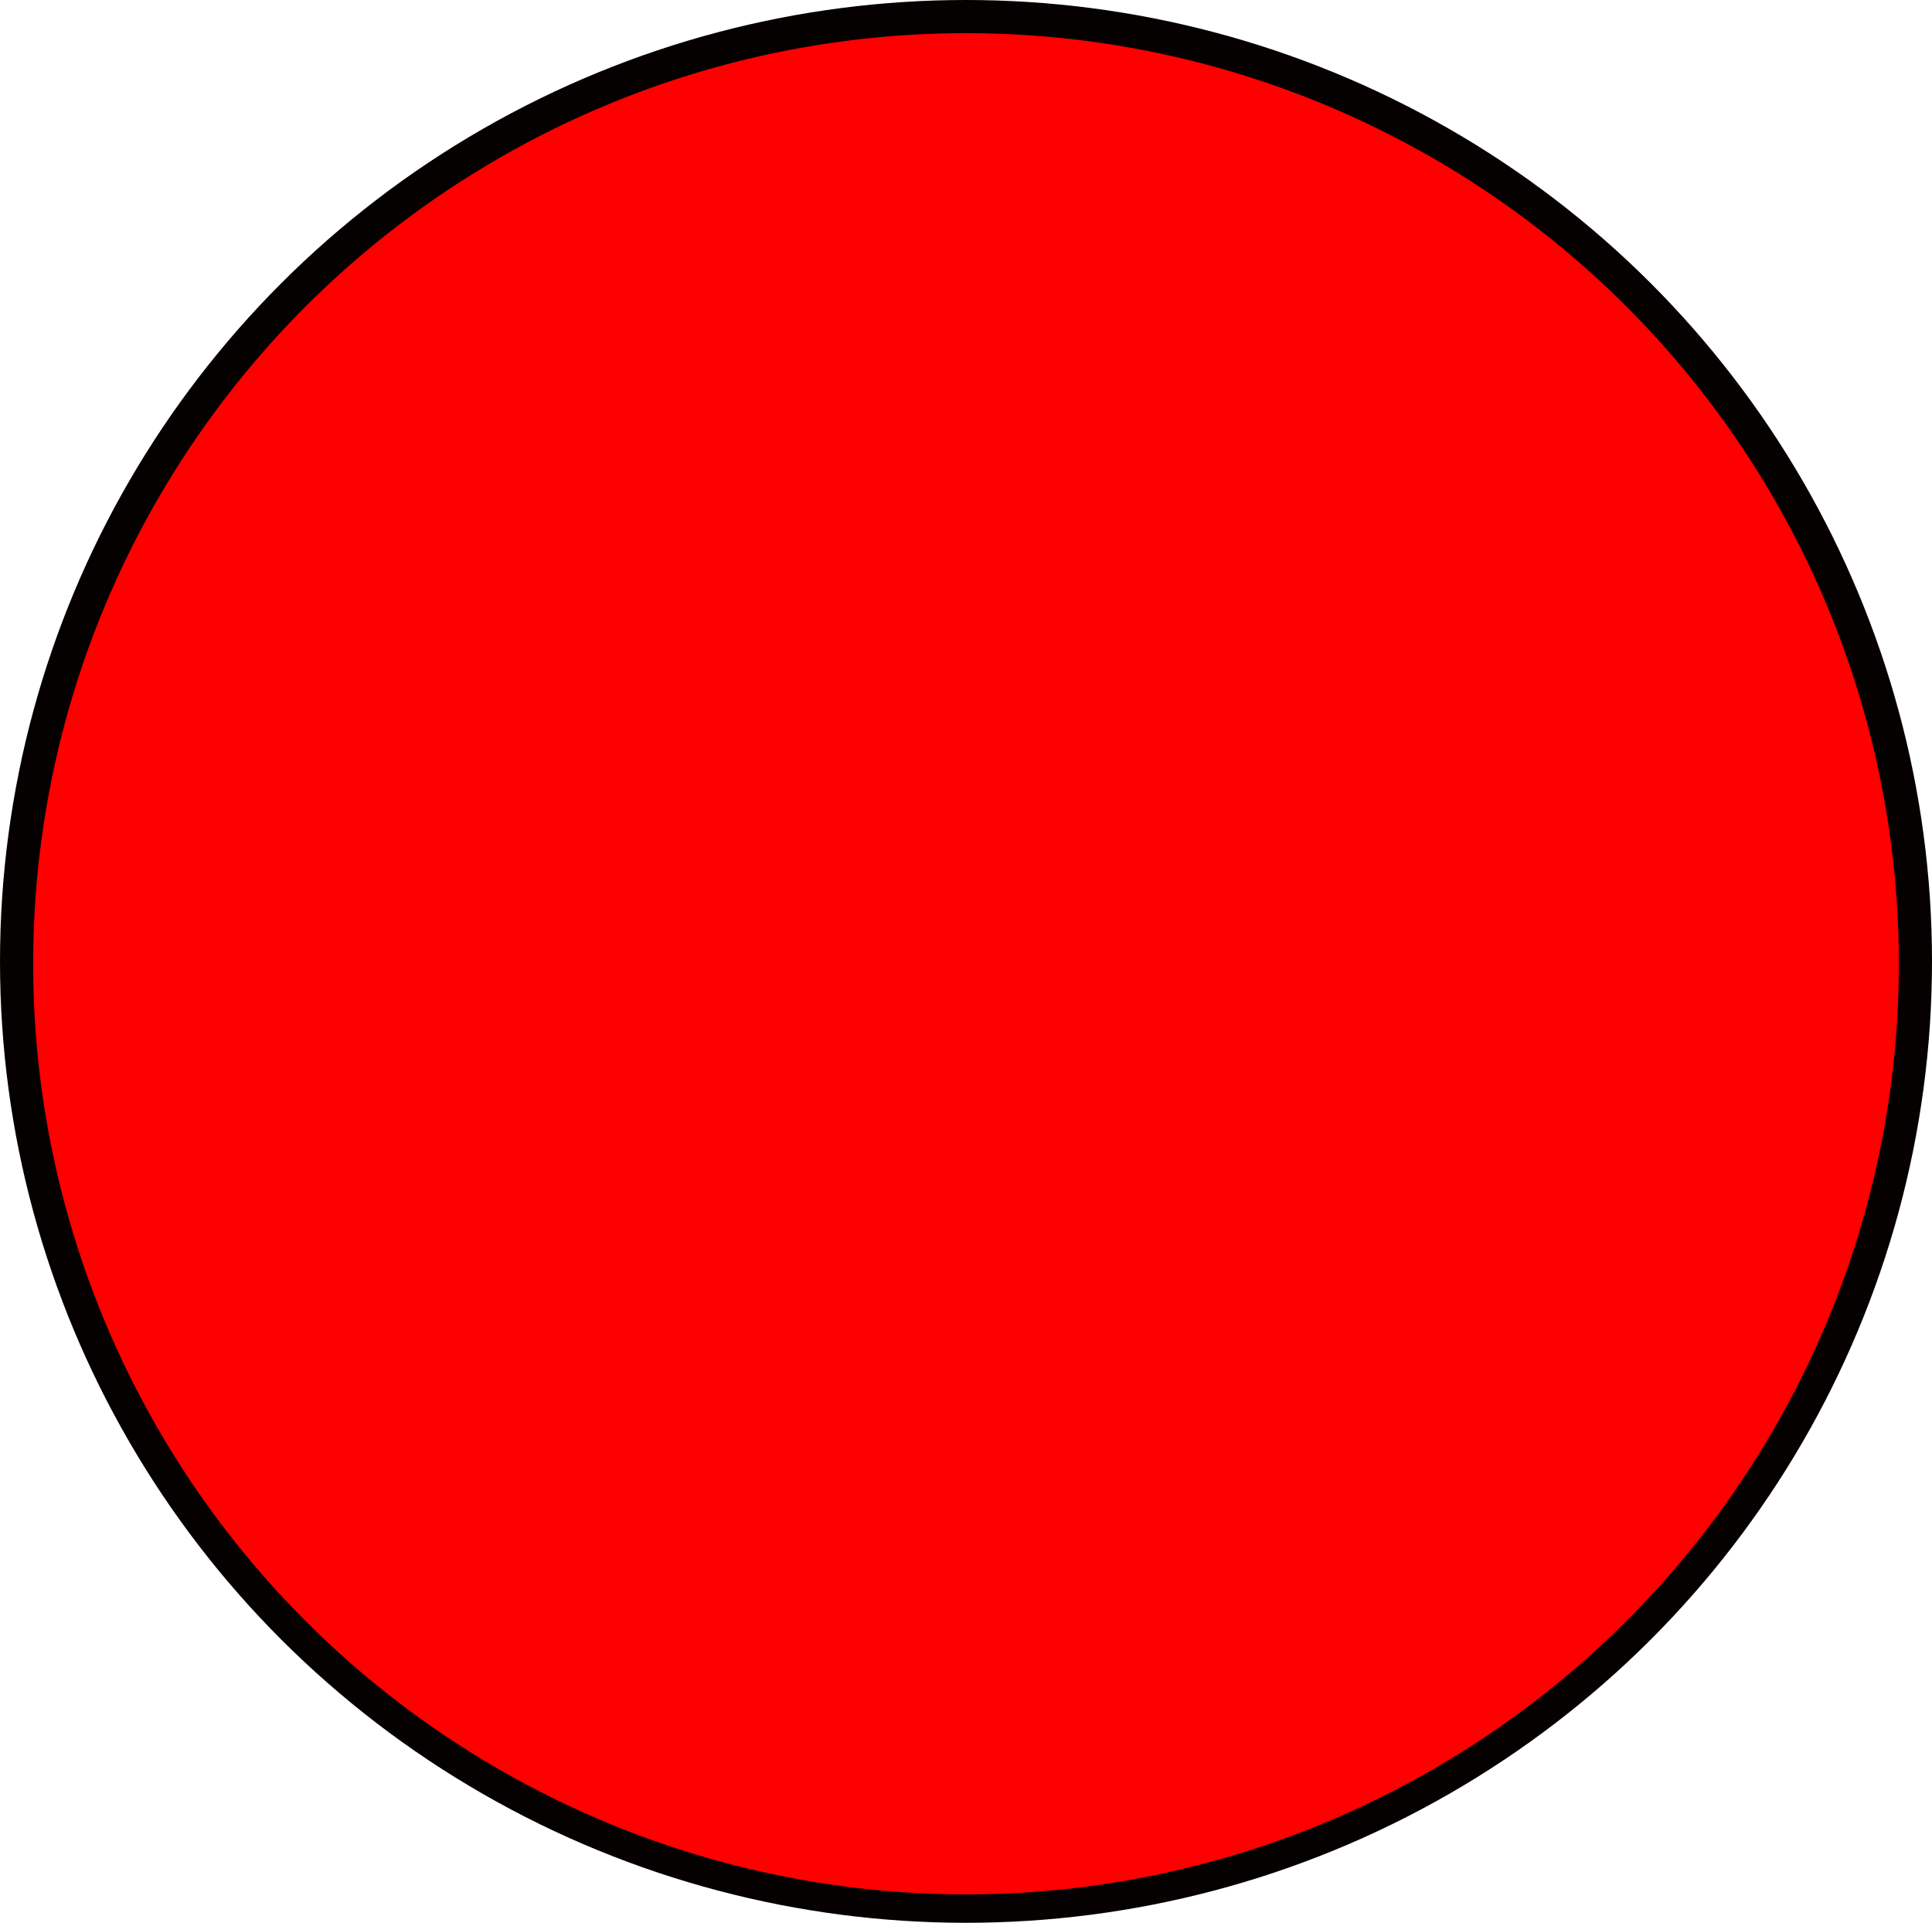 <svg xmlns="http://www.w3.org/2000/svg" viewBox="0 0 358.628 356.87">
  <defs>
    <style>
      .cls-1 {
        fill: #050101;
      }

      .cls-2 {
        fill: red;
      }
    </style>
  </defs>
  <g id="Group_2" data-name="Group 2" transform="translate(-171 -172)">
    <g id="Group_1" data-name="Group 1" transform="translate(25 25)">
      <ellipse id="Ellipse_2" data-name="Ellipse 2" class="cls-1" cx="179.314" cy="178.435" rx="179.314" ry="178.435" transform="translate(146 147)"/>
      <ellipse id="Ellipse_3" data-name="Ellipse 3" class="cls-2" cx="173.161" cy="172.721" rx="173.161" ry="172.721" transform="translate(152.153 153.153)"/>
    </g>
  </g>
</svg>
